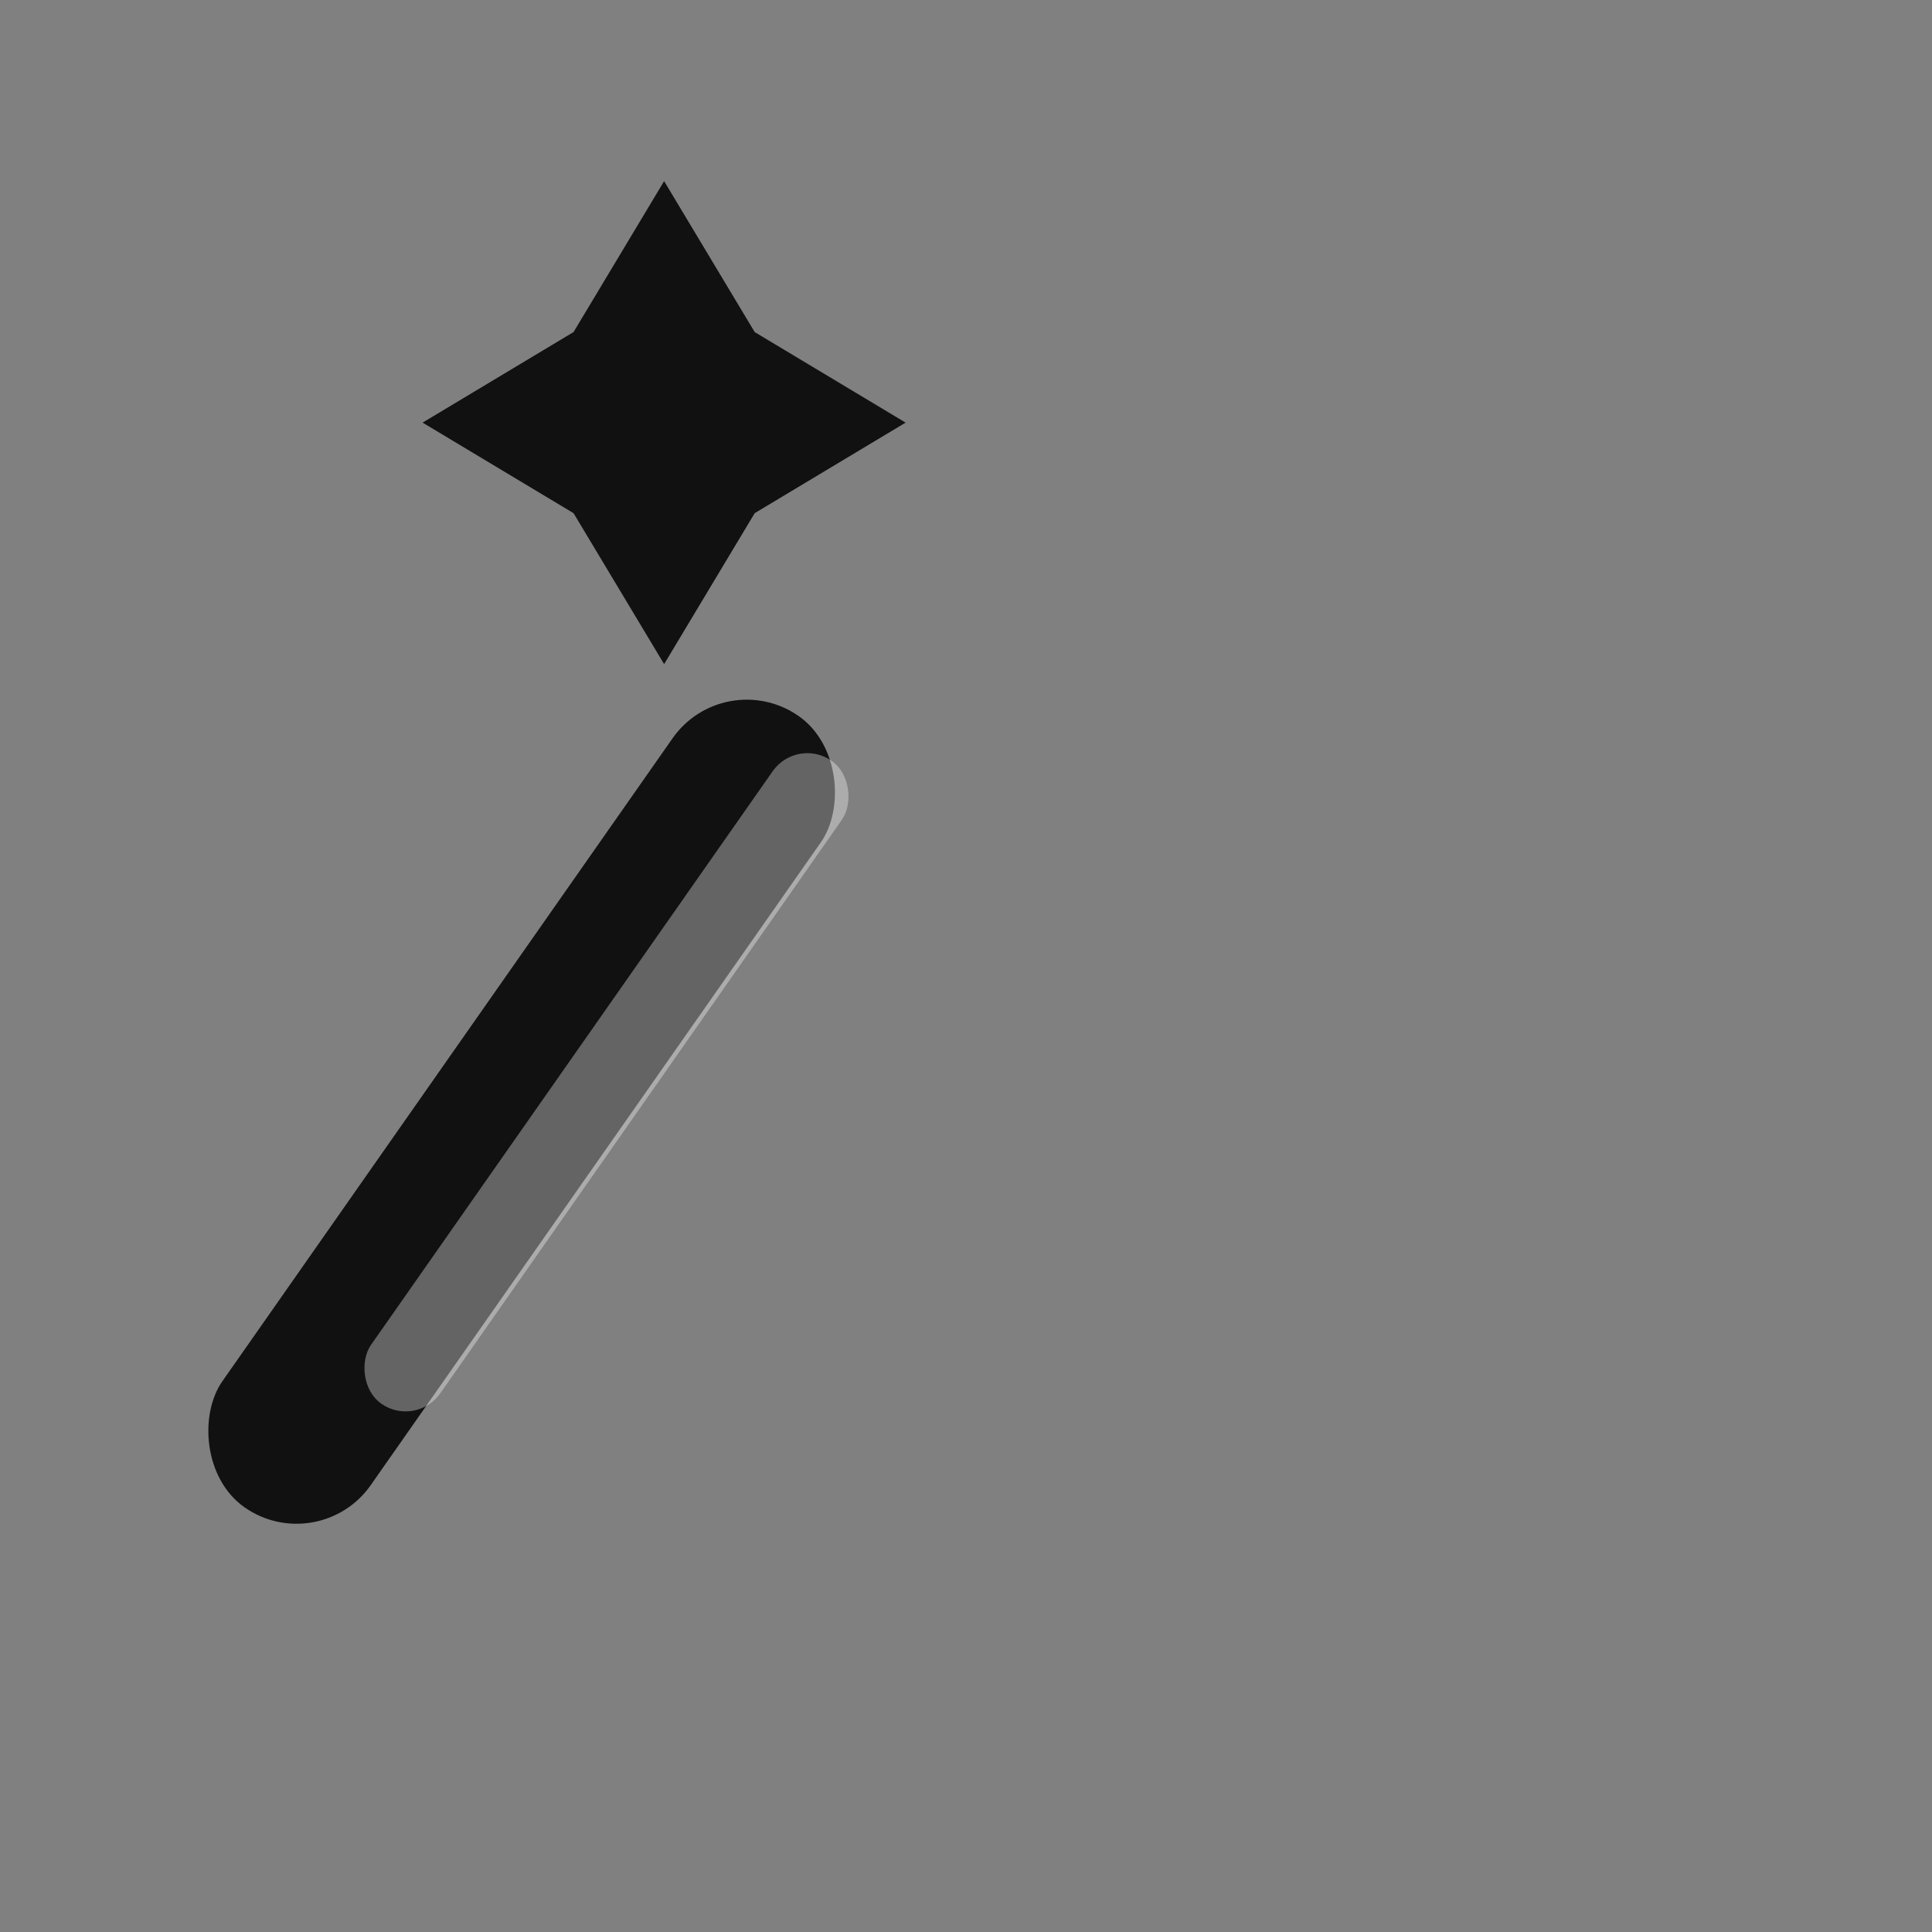 <svg xmlns="http://www.w3.org/2000/svg" width="32" height="32" viewBox="0 0 32 32" fill="none">
  <rect x="0" y="0" width="32" height="32" fill="#808080" stroke="none"/>
  <!-- simple magic wand cursor: star + handle -->
  <g>
    <path d="M7 7 L9.5 8.5 L11 11 L12.5 8.5 L15 7 L12.5 5.5 L11 3 L9.5 5.5 Z" fill="#111"/>
    <rect x="12" y="11" width="3" height="16" rx="1.5" transform="rotate(35 12 11)" fill="#111"/>
    <rect x="13.2" y="12.2" width="1.4" height="13" rx="0.7" transform="rotate(35 13.2 12.2)" fill="#fff" opacity=".35"/>
  </g>
</svg>

